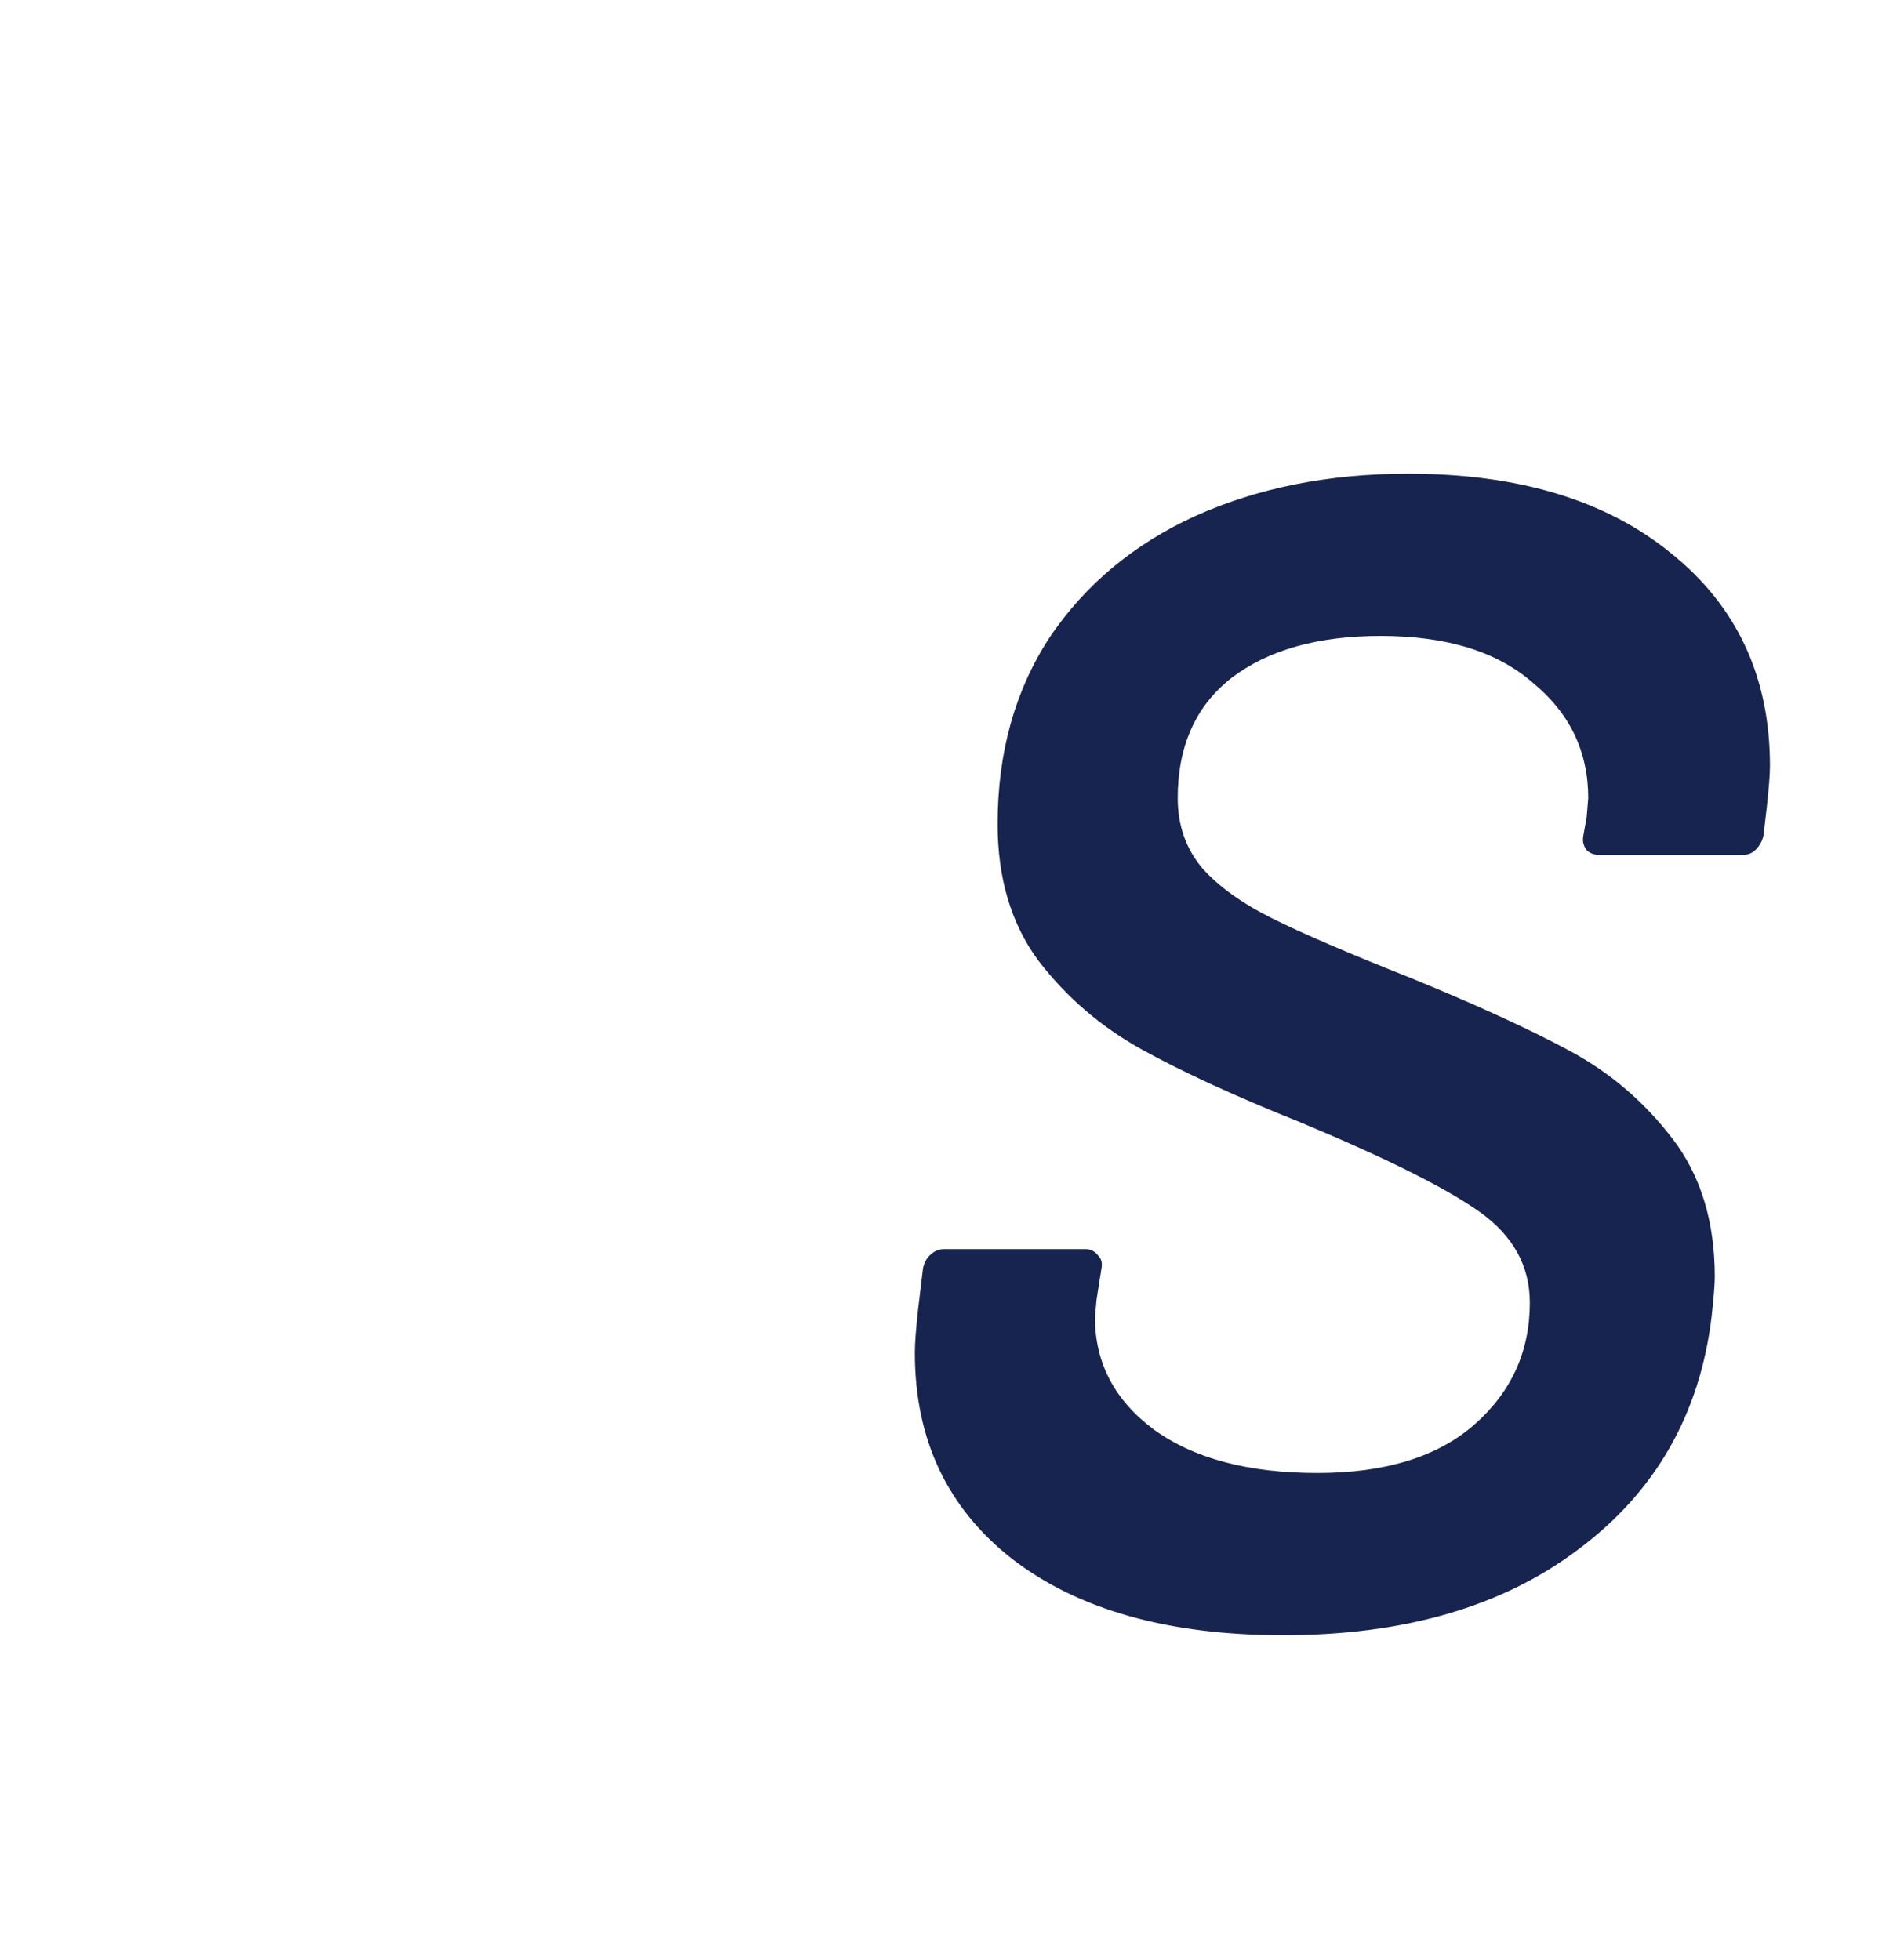 <svg width="28" height="29" viewBox="0 0 28 29" fill="none" xmlns="http://www.w3.org/2000/svg">
<g clip-path="url(#clip0_3161_57453)">
<path d="M18.98 24.192C17.284 24.192 15.948 23.816 14.972 23.064C14.012 22.312 13.532 21.296 13.532 20.016C13.532 19.872 13.548 19.656 13.58 19.368L13.652 18.768C13.668 18.688 13.7 18.624 13.748 18.576C13.812 18.512 13.884 18.48 13.964 18.48H16.052C16.132 18.48 16.196 18.512 16.244 18.576C16.292 18.624 16.308 18.688 16.292 18.768L16.22 19.224L16.196 19.488C16.196 20.16 16.484 20.712 17.06 21.144C17.652 21.576 18.46 21.792 19.484 21.792C20.492 21.792 21.268 21.552 21.812 21.072C22.356 20.592 22.628 19.992 22.628 19.272C22.628 18.728 22.38 18.28 21.884 17.928C21.388 17.576 20.508 17.136 19.244 16.608C18.284 16.224 17.5 15.864 16.892 15.528C16.284 15.192 15.772 14.752 15.356 14.208C14.956 13.664 14.756 12.992 14.756 12.192C14.756 11.136 15.012 10.216 15.524 9.432C16.052 8.648 16.772 8.048 17.684 7.632C18.612 7.216 19.66 7.008 20.828 7.008C22.46 7.008 23.756 7.4 24.716 8.184C25.692 8.968 26.18 10.016 26.18 11.328C26.18 11.456 26.164 11.664 26.132 11.952L26.084 12.36C26.068 12.44 26.028 12.512 25.964 12.576C25.916 12.624 25.852 12.648 25.772 12.648H23.66C23.58 12.648 23.516 12.624 23.468 12.576C23.42 12.512 23.404 12.44 23.42 12.36L23.468 12.096L23.492 11.808C23.492 11.12 23.22 10.552 22.676 10.104C22.148 9.64 21.396 9.408 20.42 9.408C19.492 9.408 18.756 9.616 18.212 10.032C17.684 10.448 17.42 11.04 17.42 11.808C17.42 12.208 17.54 12.552 17.78 12.84C18.02 13.112 18.364 13.36 18.812 13.584C19.26 13.808 19.948 14.104 20.876 14.472C21.852 14.872 22.636 15.232 23.228 15.552C23.82 15.872 24.324 16.304 24.74 16.848C25.156 17.392 25.364 18.072 25.364 18.888C25.364 19 25.348 19.2 25.316 19.488C25.14 20.928 24.484 22.072 23.348 22.92C22.228 23.768 20.772 24.192 18.98 24.192ZM40.322 9.312C40.306 9.392 40.266 9.464 40.202 9.528C40.154 9.576 40.09 9.6 40.01 9.6H32.066C32.034 9.6 32.002 9.616 31.97 9.648C31.954 9.664 31.946 9.688 31.946 9.72L31.394 14.208C31.394 14.288 31.426 14.328 31.49 14.328H36.818C36.994 14.328 37.082 14.424 37.082 14.616L36.842 16.44C36.826 16.52 36.786 16.592 36.722 16.656C36.674 16.704 36.61 16.728 36.53 16.728H31.202C31.122 16.728 31.082 16.768 31.082 16.848L30.506 21.48C30.474 21.56 30.506 21.6 30.602 21.6H38.546C38.626 21.6 38.69 21.632 38.738 21.696C38.786 21.744 38.802 21.808 38.786 21.888L38.57 23.712C38.554 23.792 38.514 23.864 38.45 23.928C38.402 23.976 38.338 24 38.258 24H27.77C27.69 24 27.626 23.976 27.578 23.928C27.53 23.864 27.514 23.792 27.53 23.712L29.522 7.488C29.538 7.408 29.57 7.344 29.618 7.296C29.682 7.232 29.754 7.2 29.834 7.2H40.298C40.378 7.2 40.442 7.232 40.49 7.296C40.554 7.344 40.578 7.408 40.562 7.488L40.322 9.312ZM52.783 7.488C52.799 7.408 52.831 7.344 52.879 7.296C52.943 7.232 53.015 7.2 53.095 7.2H55.231C55.311 7.2 55.375 7.232 55.423 7.296C55.471 7.344 55.487 7.408 55.471 7.488L53.479 23.712C53.463 23.792 53.423 23.864 53.359 23.928C53.311 23.976 53.247 24 53.167 24H51.103C50.943 24 50.839 23.936 50.791 23.808L45.487 12.48C45.455 12.432 45.423 12.416 45.391 12.432C45.359 12.432 45.343 12.464 45.343 12.528L43.999 23.712C43.999 23.792 43.967 23.864 43.903 23.928C43.839 23.976 43.767 24 43.687 24H41.551C41.471 24 41.407 23.976 41.359 23.928C41.311 23.864 41.295 23.792 41.311 23.712L43.303 7.488C43.319 7.408 43.351 7.344 43.399 7.296C43.463 7.232 43.535 7.2 43.615 7.2H45.679C45.839 7.2 45.943 7.264 45.991 7.392L51.271 18.72C51.303 18.768 51.335 18.792 51.367 18.792C51.399 18.776 51.415 18.736 51.415 18.672L52.783 7.488ZM66.953 24C66.809 24 66.721 23.92 66.689 23.76L66.233 21.192C66.233 21.176 66.225 21.16 66.209 21.144C66.193 21.112 66.169 21.096 66.137 21.096H59.993C59.961 21.096 59.913 21.128 59.849 21.192L58.769 23.76C58.721 23.92 58.609 24 58.433 24H56.105C56.009 24 55.937 23.968 55.889 23.904C55.857 23.84 55.865 23.76 55.913 23.664L62.969 7.44C63.049 7.28 63.161 7.2 63.305 7.2H66.209C66.353 7.2 66.441 7.28 66.473 7.44L69.569 23.664V23.736C69.569 23.912 69.473 24 69.281 24H66.953ZM60.881 18.768C60.833 18.864 60.857 18.912 60.953 18.912H65.681C65.777 18.912 65.809 18.864 65.777 18.768L64.385 10.728C64.369 10.664 64.345 10.632 64.313 10.632C64.281 10.632 64.257 10.664 64.241 10.728L60.881 18.768ZM82.86 7.2C82.94 7.2 83.004 7.232 83.052 7.296C83.1 7.344 83.116 7.408 83.1 7.488L82.86 9.336C82.844 9.416 82.804 9.488 82.74 9.552C82.692 9.6 82.628 9.624 82.548 9.624H78.276C78.212 9.624 78.164 9.664 78.132 9.744L76.428 23.712C76.412 23.792 76.372 23.864 76.308 23.928C76.26 23.976 76.196 24 76.116 24H73.956C73.876 24 73.812 23.976 73.764 23.928C73.716 23.864 73.7 23.792 73.716 23.712L75.444 9.744C75.444 9.664 75.404 9.624 75.324 9.624H71.22C71.14 9.624 71.076 9.6 71.028 9.552C70.98 9.488 70.964 9.416 70.98 9.336L71.196 7.488C71.212 7.408 71.244 7.344 71.292 7.296C71.356 7.232 71.428 7.2 71.508 7.2H82.86ZM96.384 9.312C96.368 9.392 96.328 9.464 96.264 9.528C96.216 9.576 96.152 9.6 96.072 9.6H88.128C88.096 9.6 88.064 9.616 88.032 9.648C88.016 9.664 88.008 9.688 88.008 9.72L87.456 14.208C87.456 14.288 87.488 14.328 87.552 14.328H92.88C93.056 14.328 93.144 14.424 93.144 14.616L92.904 16.44C92.888 16.52 92.848 16.592 92.784 16.656C92.736 16.704 92.672 16.728 92.592 16.728H87.264C87.184 16.728 87.144 16.768 87.144 16.848L86.568 21.48C86.536 21.56 86.568 21.6 86.664 21.6H94.608C94.688 21.6 94.752 21.632 94.8 21.696C94.848 21.744 94.864 21.808 94.848 21.888L94.632 23.712C94.616 23.792 94.576 23.864 94.512 23.928C94.464 23.976 94.4 24 94.32 24H83.832C83.752 24 83.688 23.976 83.64 23.928C83.592 23.864 83.576 23.792 83.592 23.712L85.584 7.488C85.6 7.408 85.632 7.344 85.68 7.296C85.744 7.232 85.816 7.2 85.896 7.2H96.36C96.44 7.2 96.504 7.232 96.552 7.296C96.616 7.344 96.64 7.408 96.624 7.488L96.384 9.312Z" fill="#172450"/>
</g>
<defs>
<clipPath id="clip0_3161_57453">
<rect width="27" height="29" fill="white" transform="translate(0.5)"/>
</clipPath>
</defs>
</svg>
